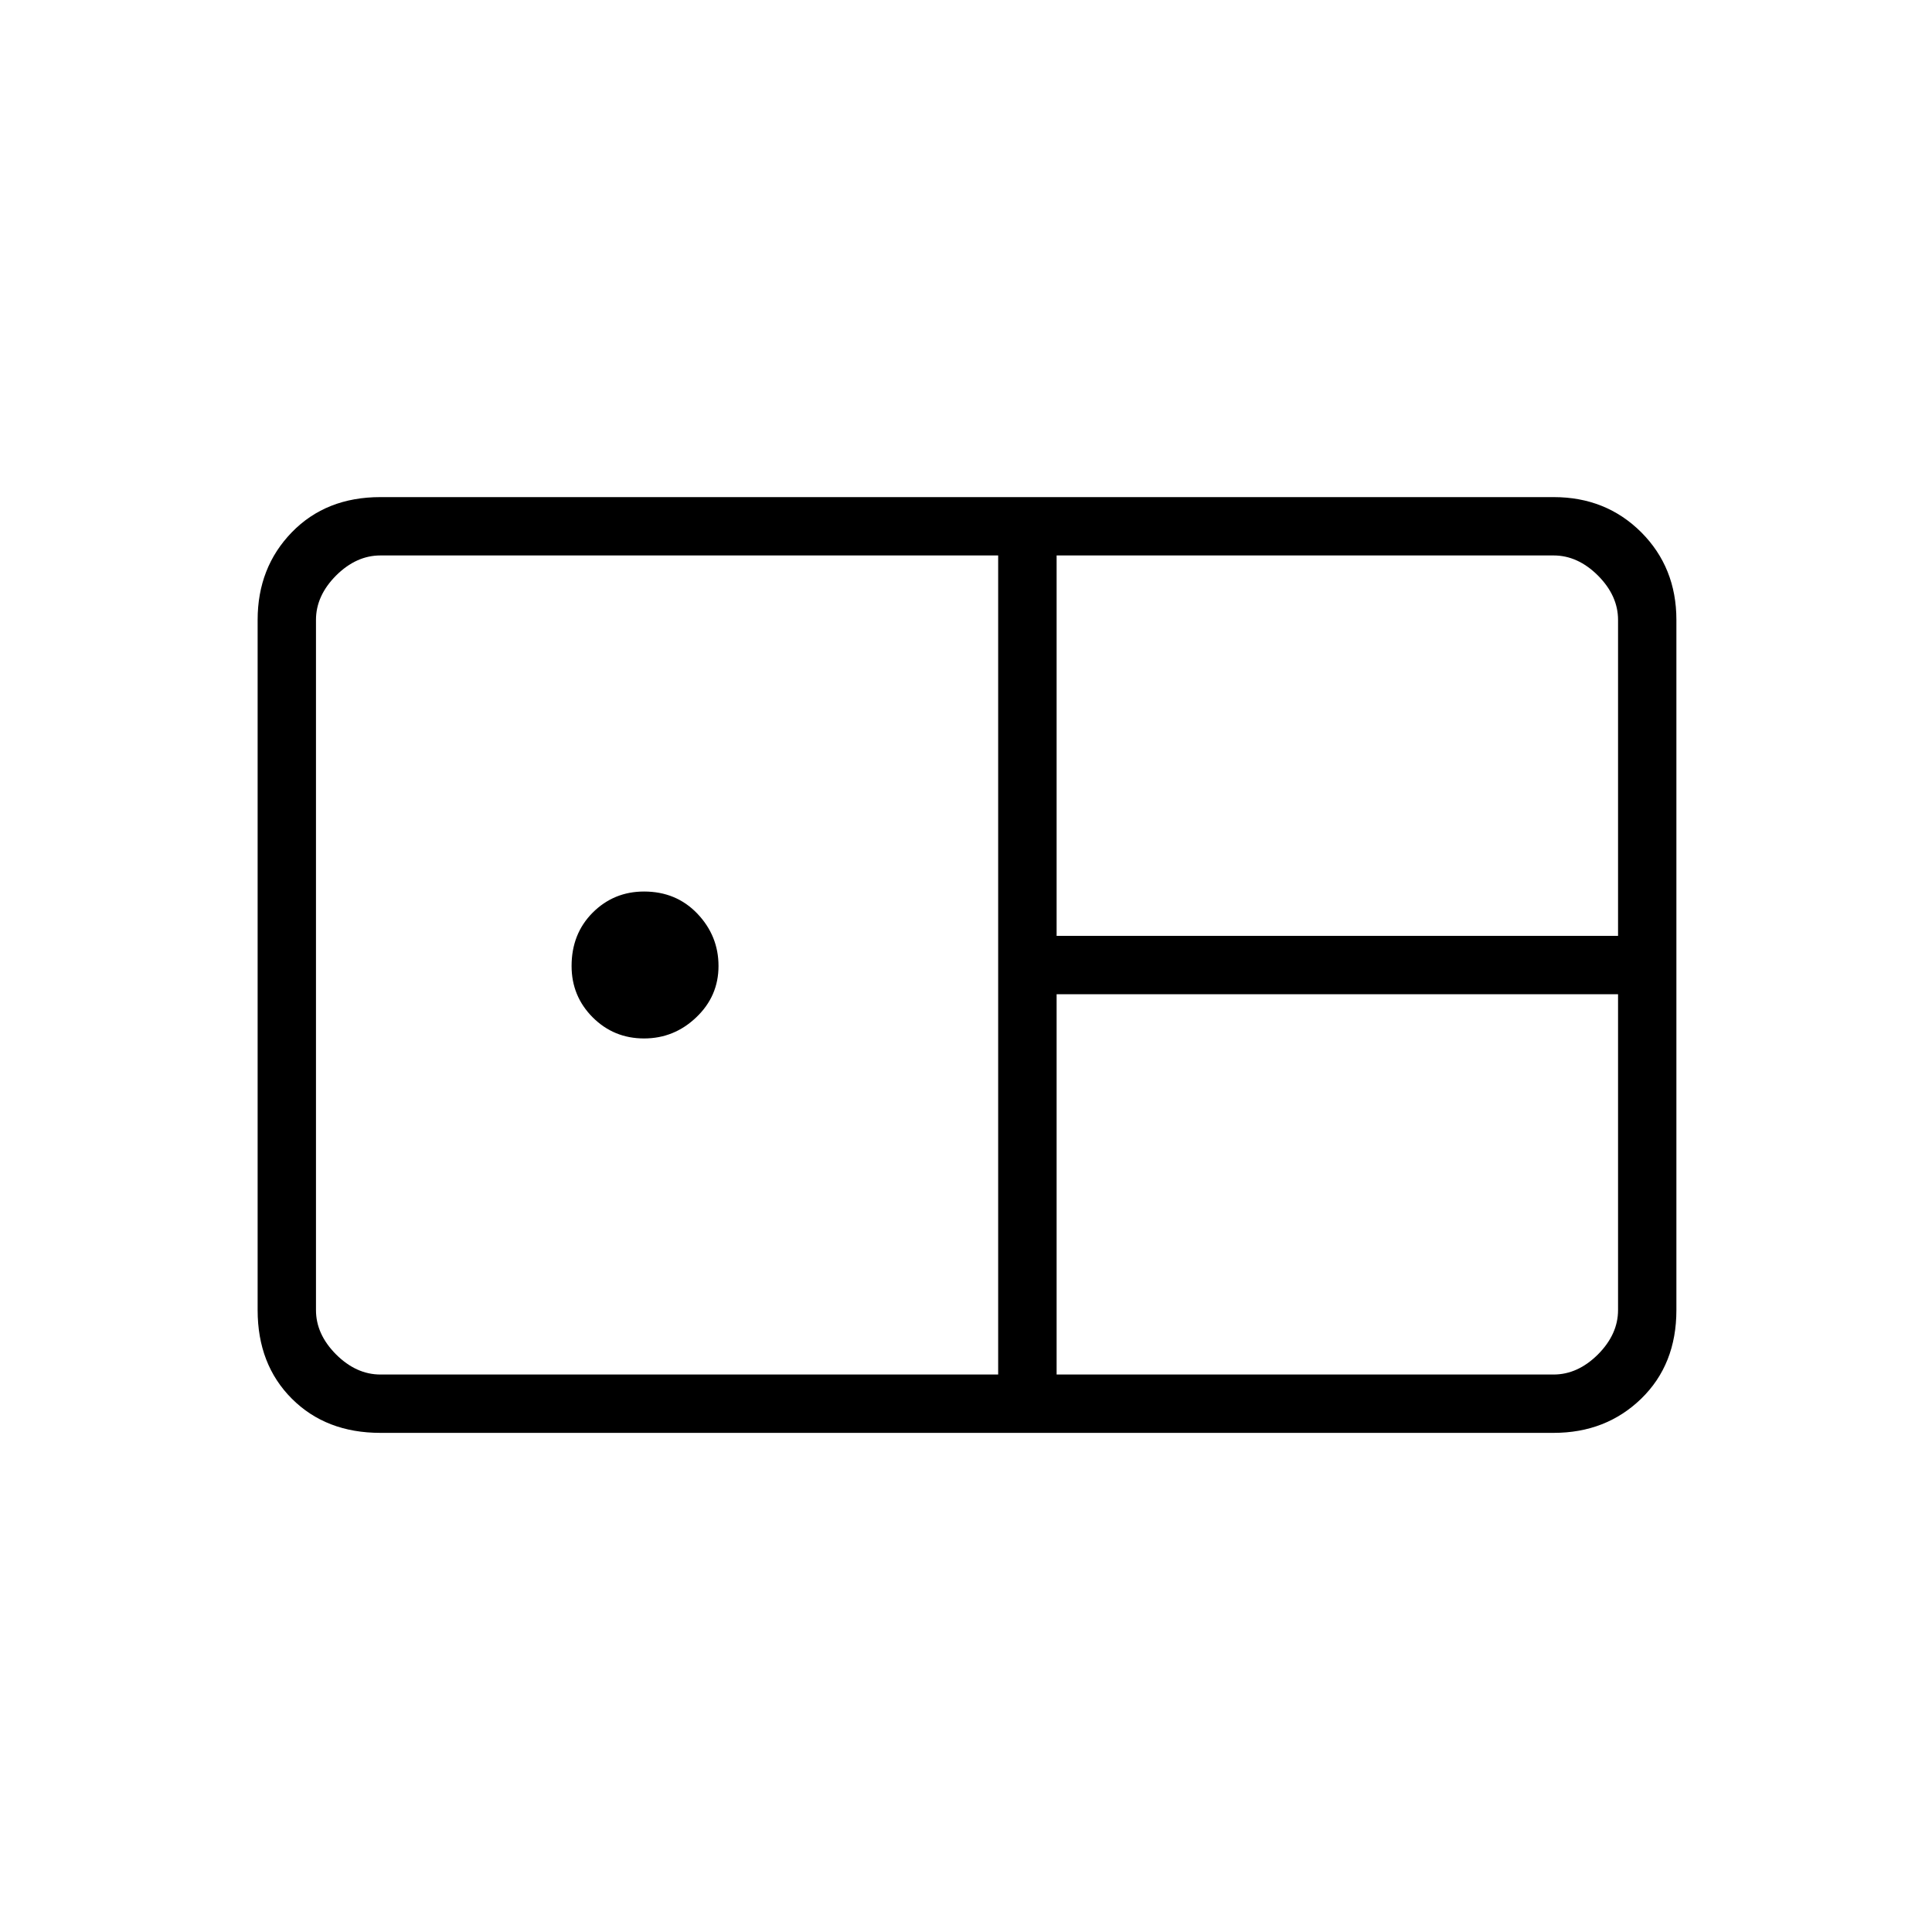 <svg xmlns="http://www.w3.org/2000/svg" height="20" width="20"><path d="M3.938 14.833Q3.375 14.833 3.021 14.479Q2.667 14.125 2.667 13.562V6.417Q2.667 5.875 3.021 5.51Q3.375 5.146 3.938 5.146H16.083Q16.625 5.146 16.99 5.51Q17.354 5.875 17.354 6.417V13.562Q17.354 14.125 16.99 14.479Q16.625 14.833 16.083 14.833ZM10.938 9.688H16.75V6.417Q16.75 6.167 16.542 5.958Q16.333 5.75 16.083 5.75H10.938ZM3.938 14.229H10.333V5.75H3.938Q3.688 5.75 3.479 5.958Q3.271 6.167 3.271 6.417V13.562Q3.271 13.812 3.479 14.021Q3.688 14.229 3.938 14.229ZM6.667 10.75Q6.354 10.75 6.135 10.531Q5.917 10.312 5.917 10Q5.917 9.667 6.135 9.448Q6.354 9.229 6.667 9.229Q7 9.229 7.219 9.458Q7.438 9.688 7.438 10Q7.438 10.312 7.208 10.531Q6.979 10.75 6.667 10.75ZM10.938 14.229H16.083Q16.333 14.229 16.542 14.021Q16.75 13.812 16.75 13.562V10.292H10.938Z"/></svg>